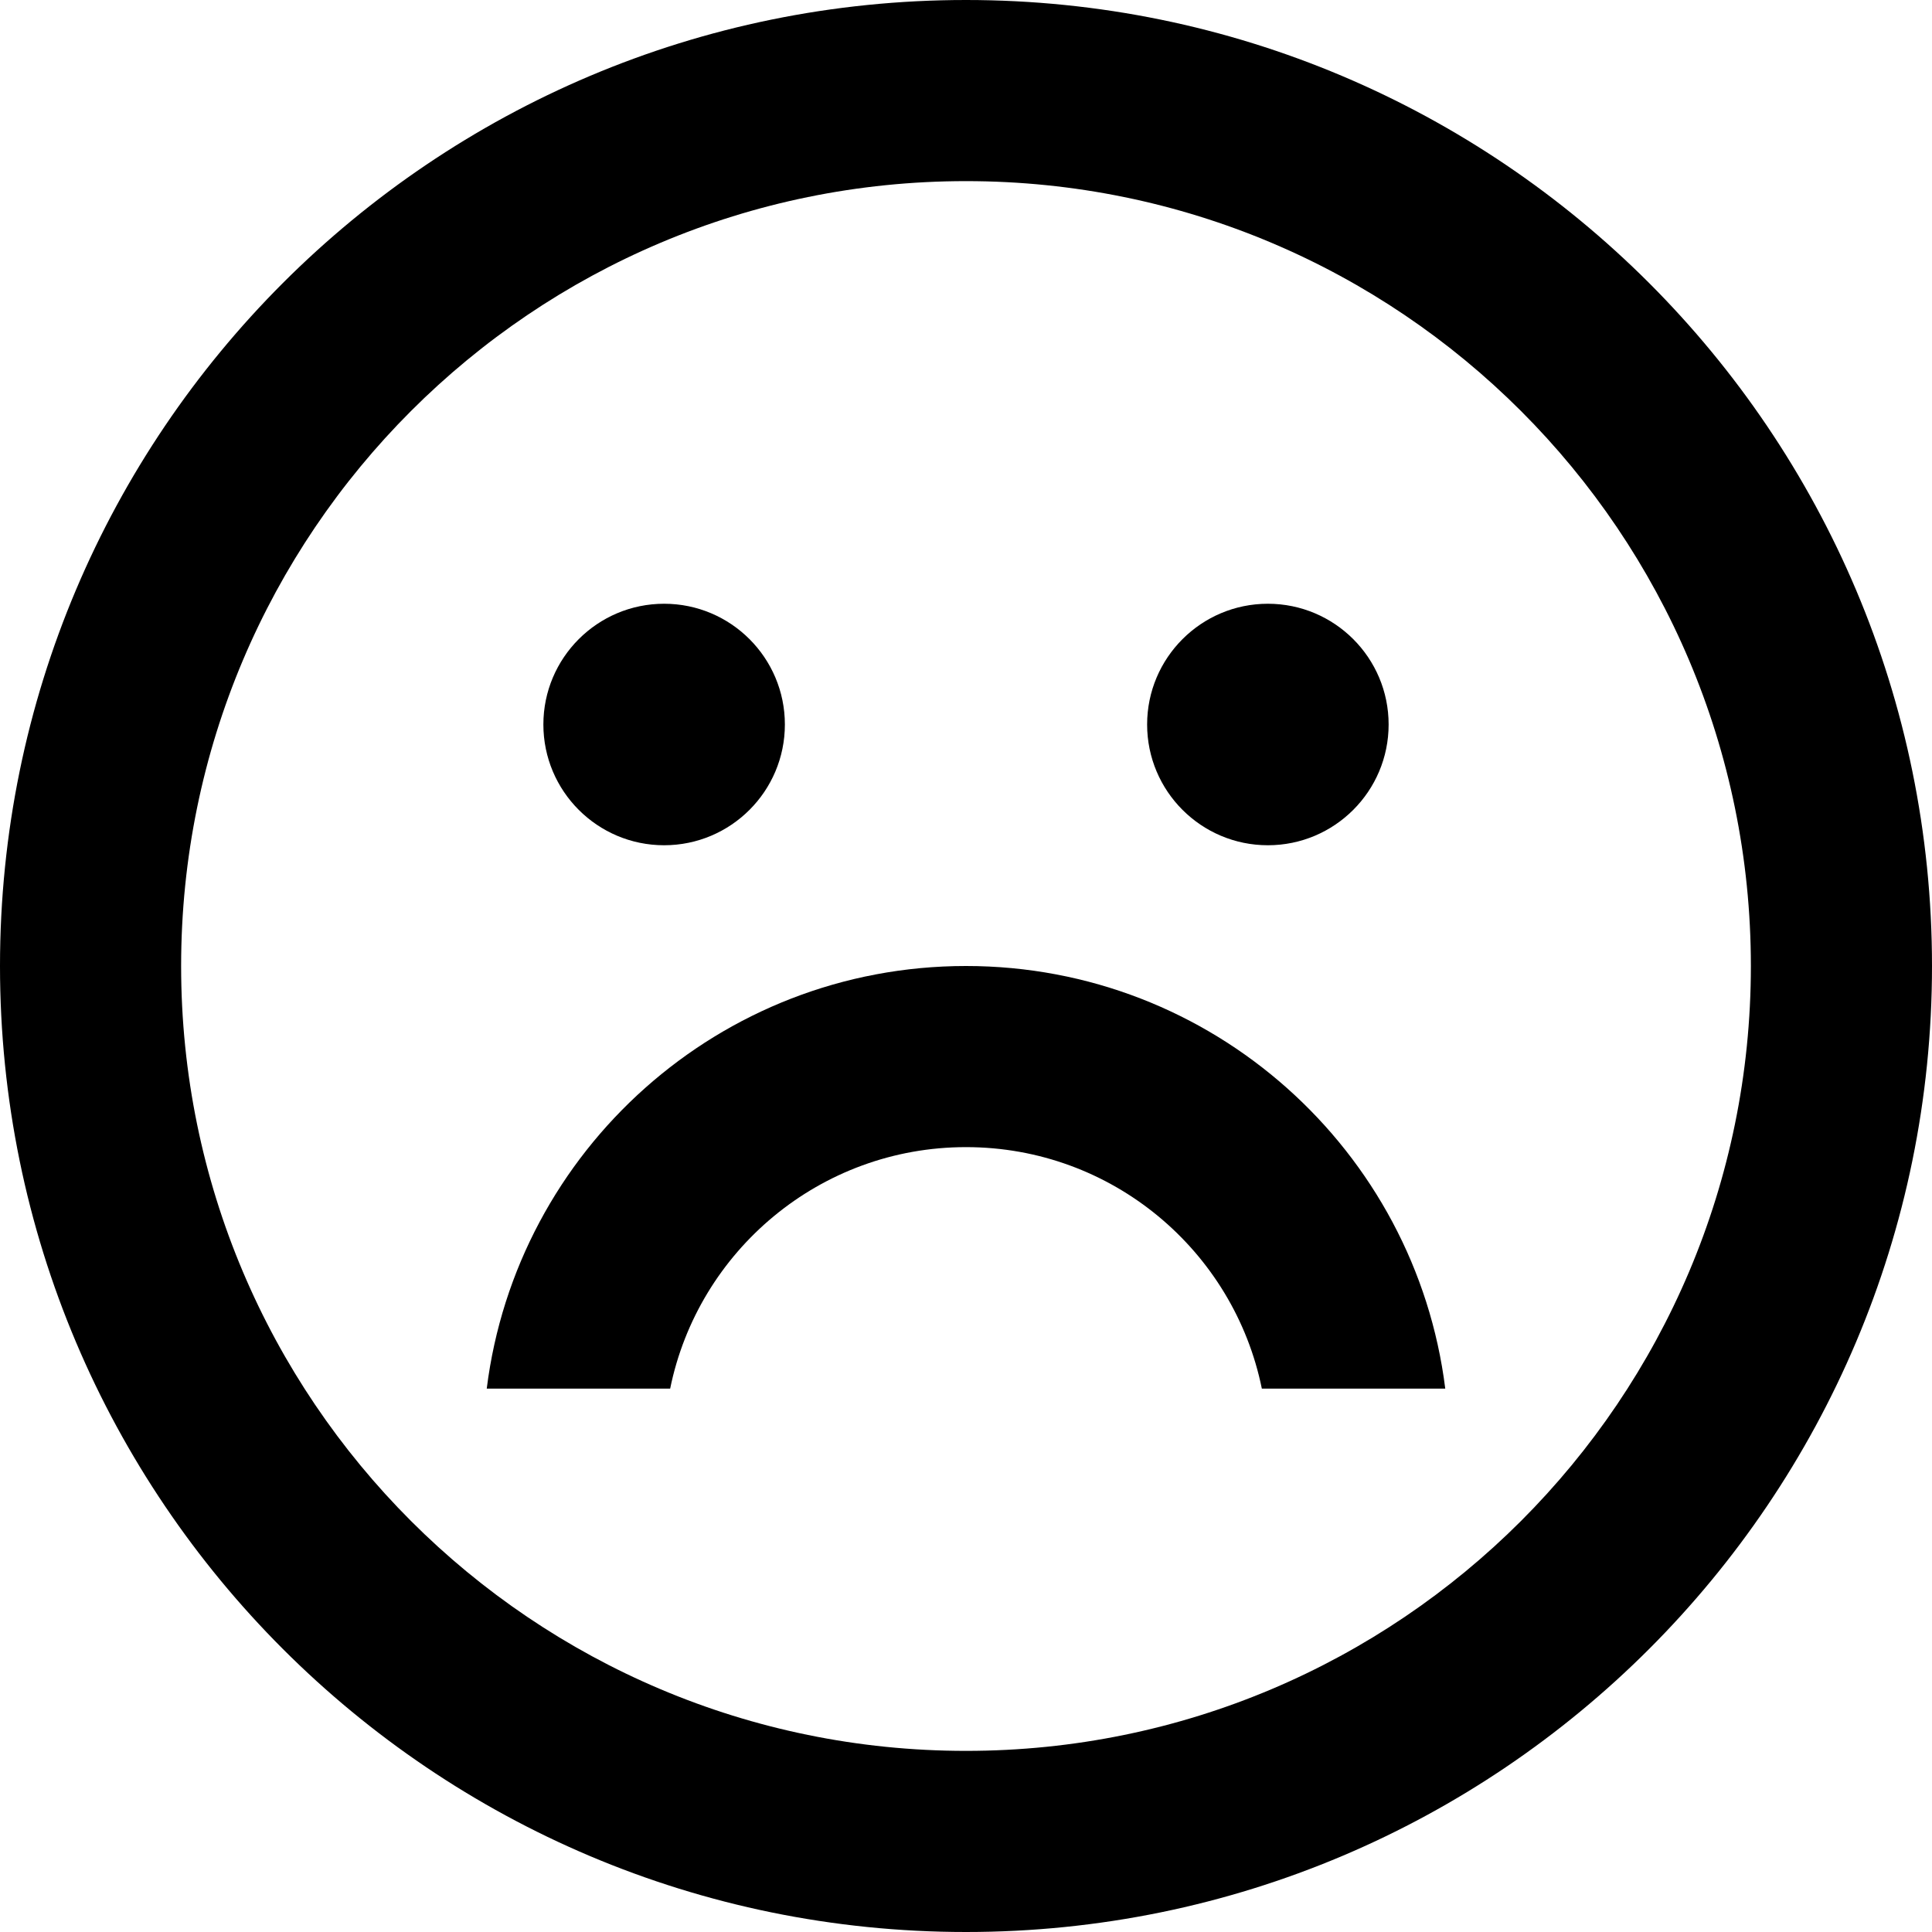<svg width="16" height="16" viewBox="0 0 16 16" fill="none" xmlns="http://www.w3.org/2000/svg">
<path d="M5.5 7C6.052 7 6.5 6.552 6.5 6C6.5 5.448 6.052 5 5.5 5C4.948 5 4.5 5.448 4.5 6C4.5 6.552 4.948 7 5.5 7Z" fill="black"/>
<path d="M11.5 6C11.5 6.552 11.052 7 10.5 7C9.948 7 9.5 6.552 9.5 6C9.5 5.448 9.948 5 10.5 5C11.052 5 11.5 5.448 11.5 6Z" fill="black"/>
<path d="M8 8C5.96 8 4.277 9.527 4.031 11.5H5.55C5.782 10.359 6.791 9.5 8 9.5C9.21 9.5 10.218 10.359 10.45 11.5H11.969C11.723 9.527 10.04 8 8 8Z" fill="black"/>
<path fill-rule="evenodd" clip-rule="evenodd" d="M16 8C16 12.418 12.418 16 8 16C3.582 16 0 12.418 0 8C0 3.582 3.582 0 8 0C12.418 0 16 3.582 16 8ZM14.5 8C14.5 11.59 11.59 14.5 8 14.5C4.41 14.5 1.5 11.59 1.5 8C1.5 4.41 4.41 1.5 8 1.5C11.59 1.5 14.5 4.41 14.5 8Z" fill="black"/>
</svg>
